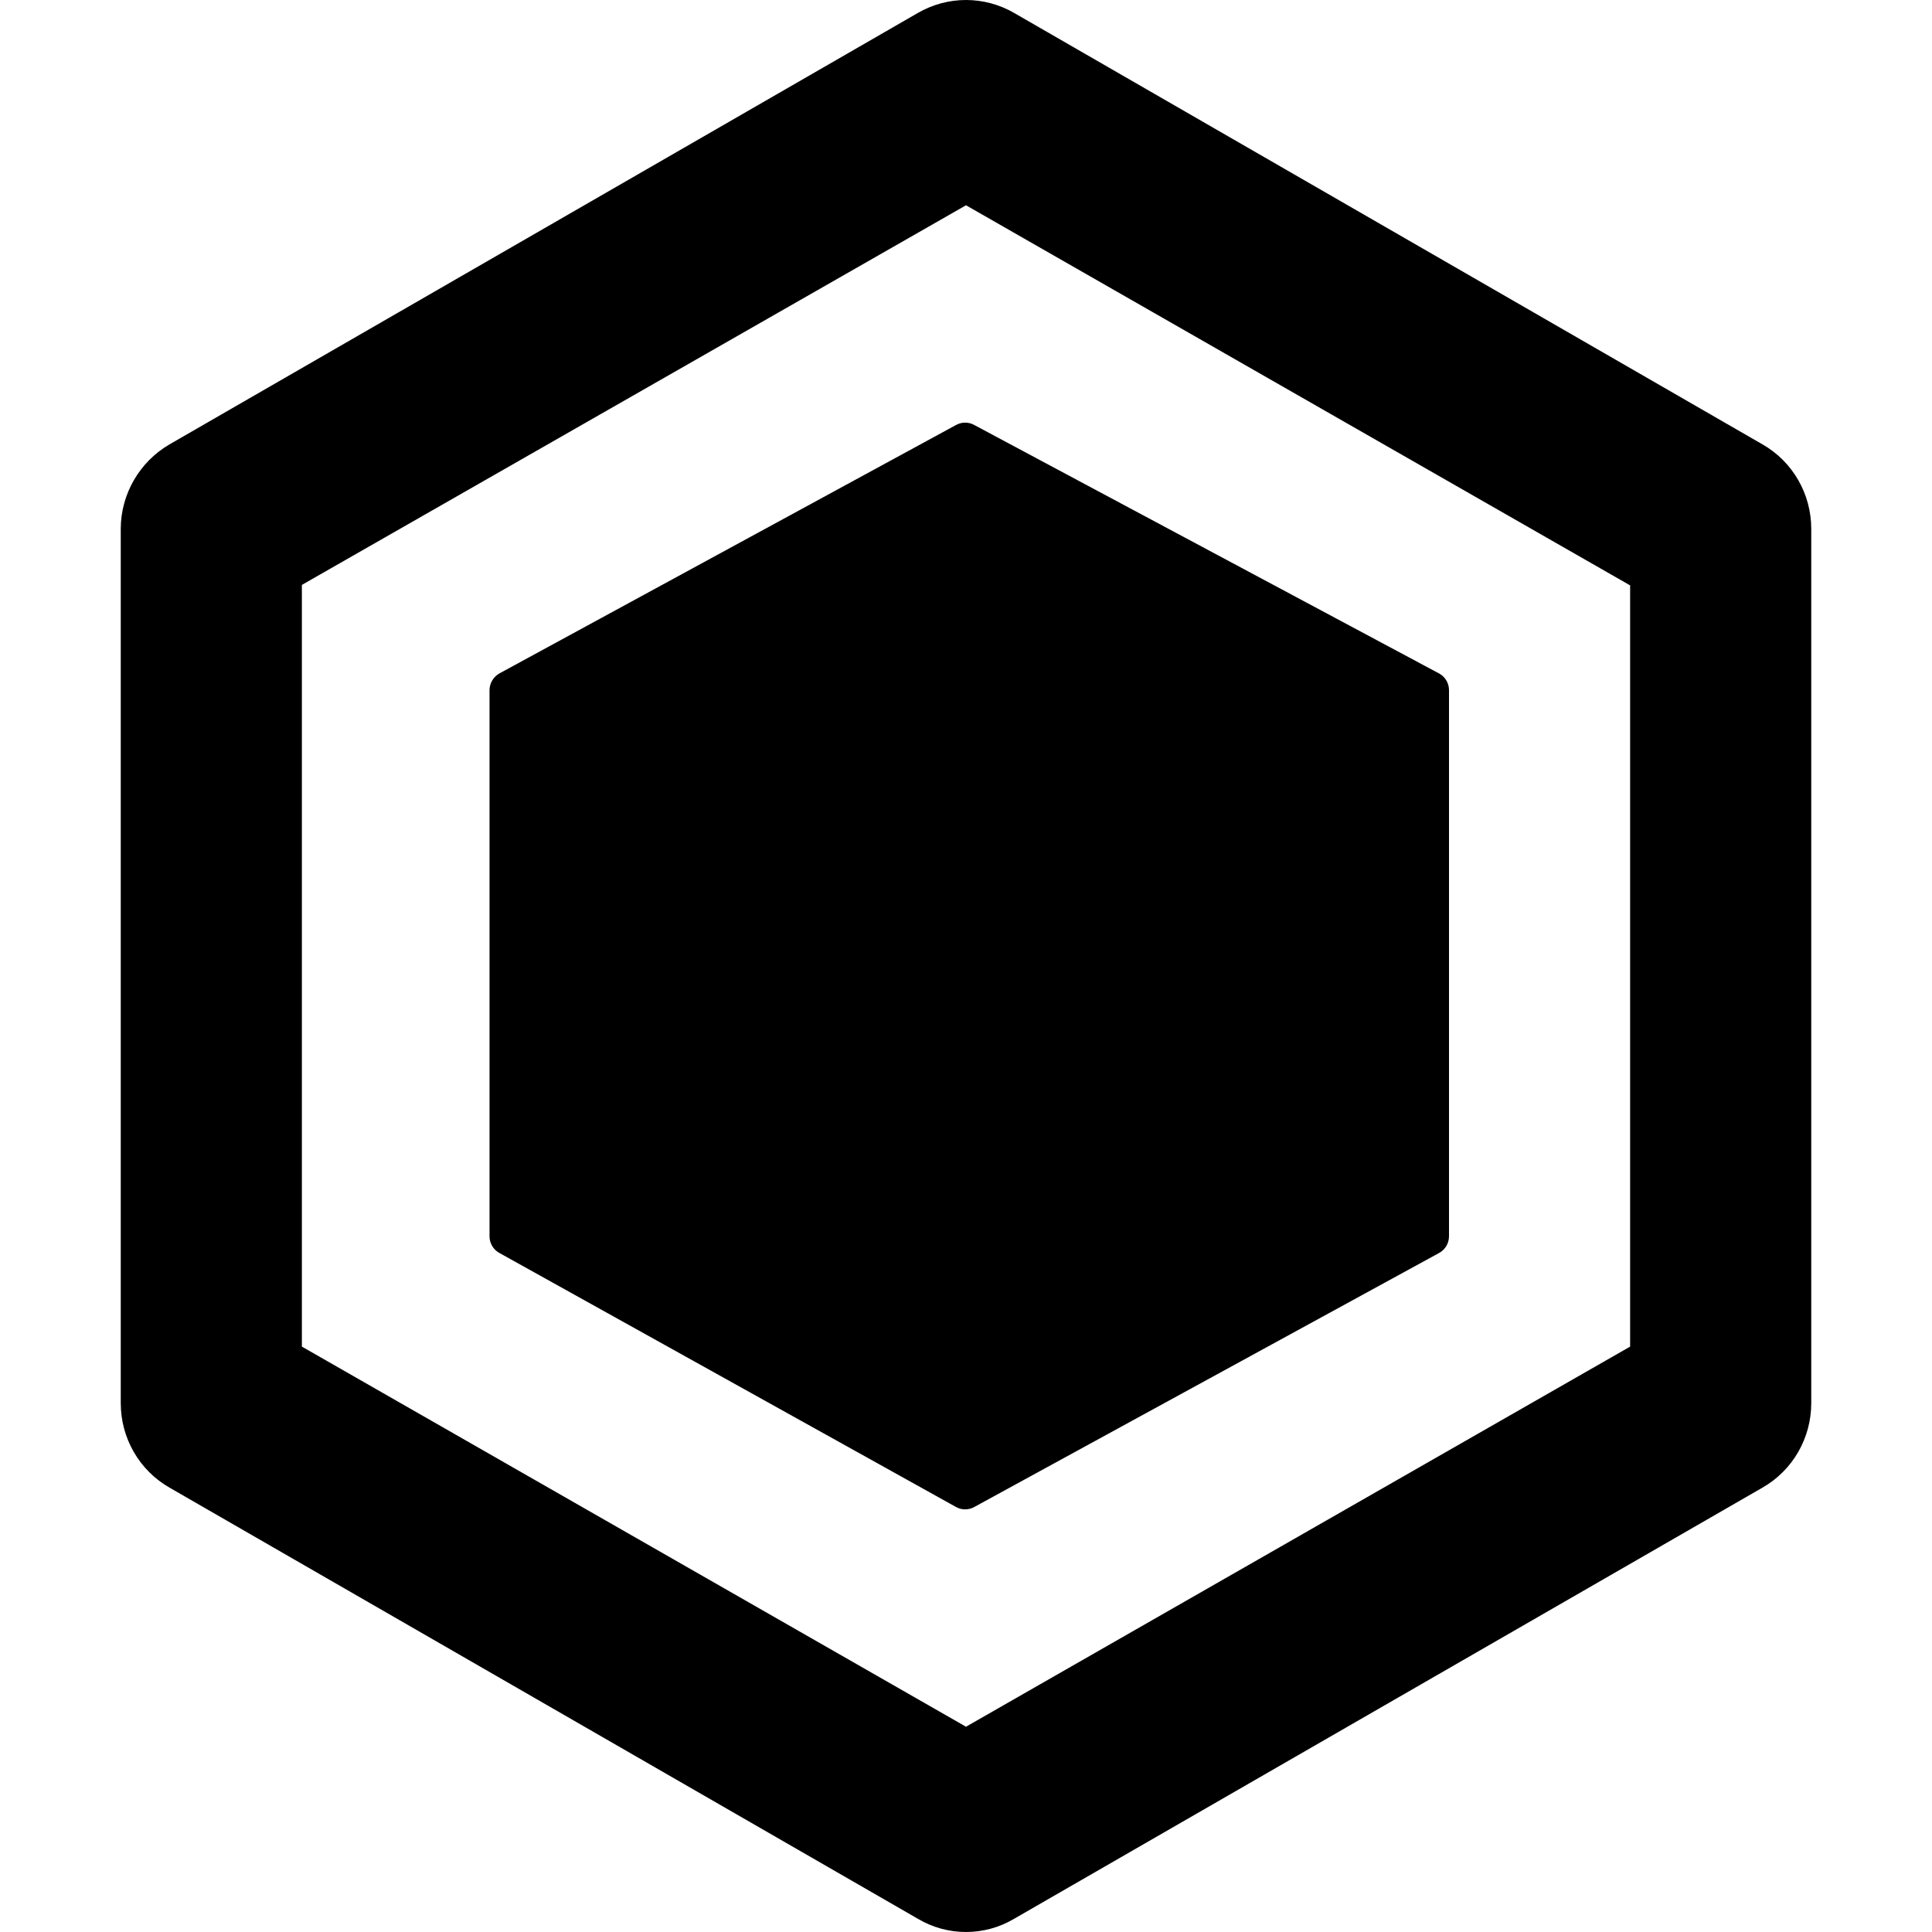 <?xml version="1.0" encoding="utf-8"?>
<!-- Generator: Adobe Illustrator 25.4.1, SVG Export Plug-In . SVG Version: 6.00 Build 0)  -->
<svg version="1.1" id="Layer_3" xmlns="http://www.w3.org/2000/svg" xmlns:xlink="http://www.w3.org/1999/xlink" x="0px" y="0px"
	 viewBox="0 0 16 16" style="enable-background:new 0 0 16 16;" xml:space="preserve">
<path d="M14.596,3.68L8.4,0.108c-0.248-0.144-0.552-0.144-0.8,0L1.404,3.68C1.156,3.824,1,4.092,1,4.38v7.24
	c0,0.288,0.152,0.556,0.404,0.7l6.2,3.572c0.244,0.144,0.548,0.144,0.792,0l6.2-3.572C14.848,12.176,15,11.908,15,11.62V4.38
	C15,4.092,14.848,3.824,14.596,3.68z M2.5,4.844L8,1.7l5.5,3.148v6.304L8,14.3l-5.5-3.148V4.844z M8.071,3.521
	c-0.048-0.028-0.108-0.028-0.156,0L4.134,5.578C4.085,5.607,4.054,5.659,4.054,5.716v4.522c0,0.057,0.03,0.109,0.079,0.137
	l3.782,2.104c0.048,0.028,0.108,0.028,0.156,0l3.85-2.104C11.97,10.347,12,10.295,12,10.238V5.716c0-0.057-0.03-0.109-0.079-0.137
	L8.071,3.521z M1,11.559c0,0.285,0.149,0.55,0.397,0.693"/>
</svg>
